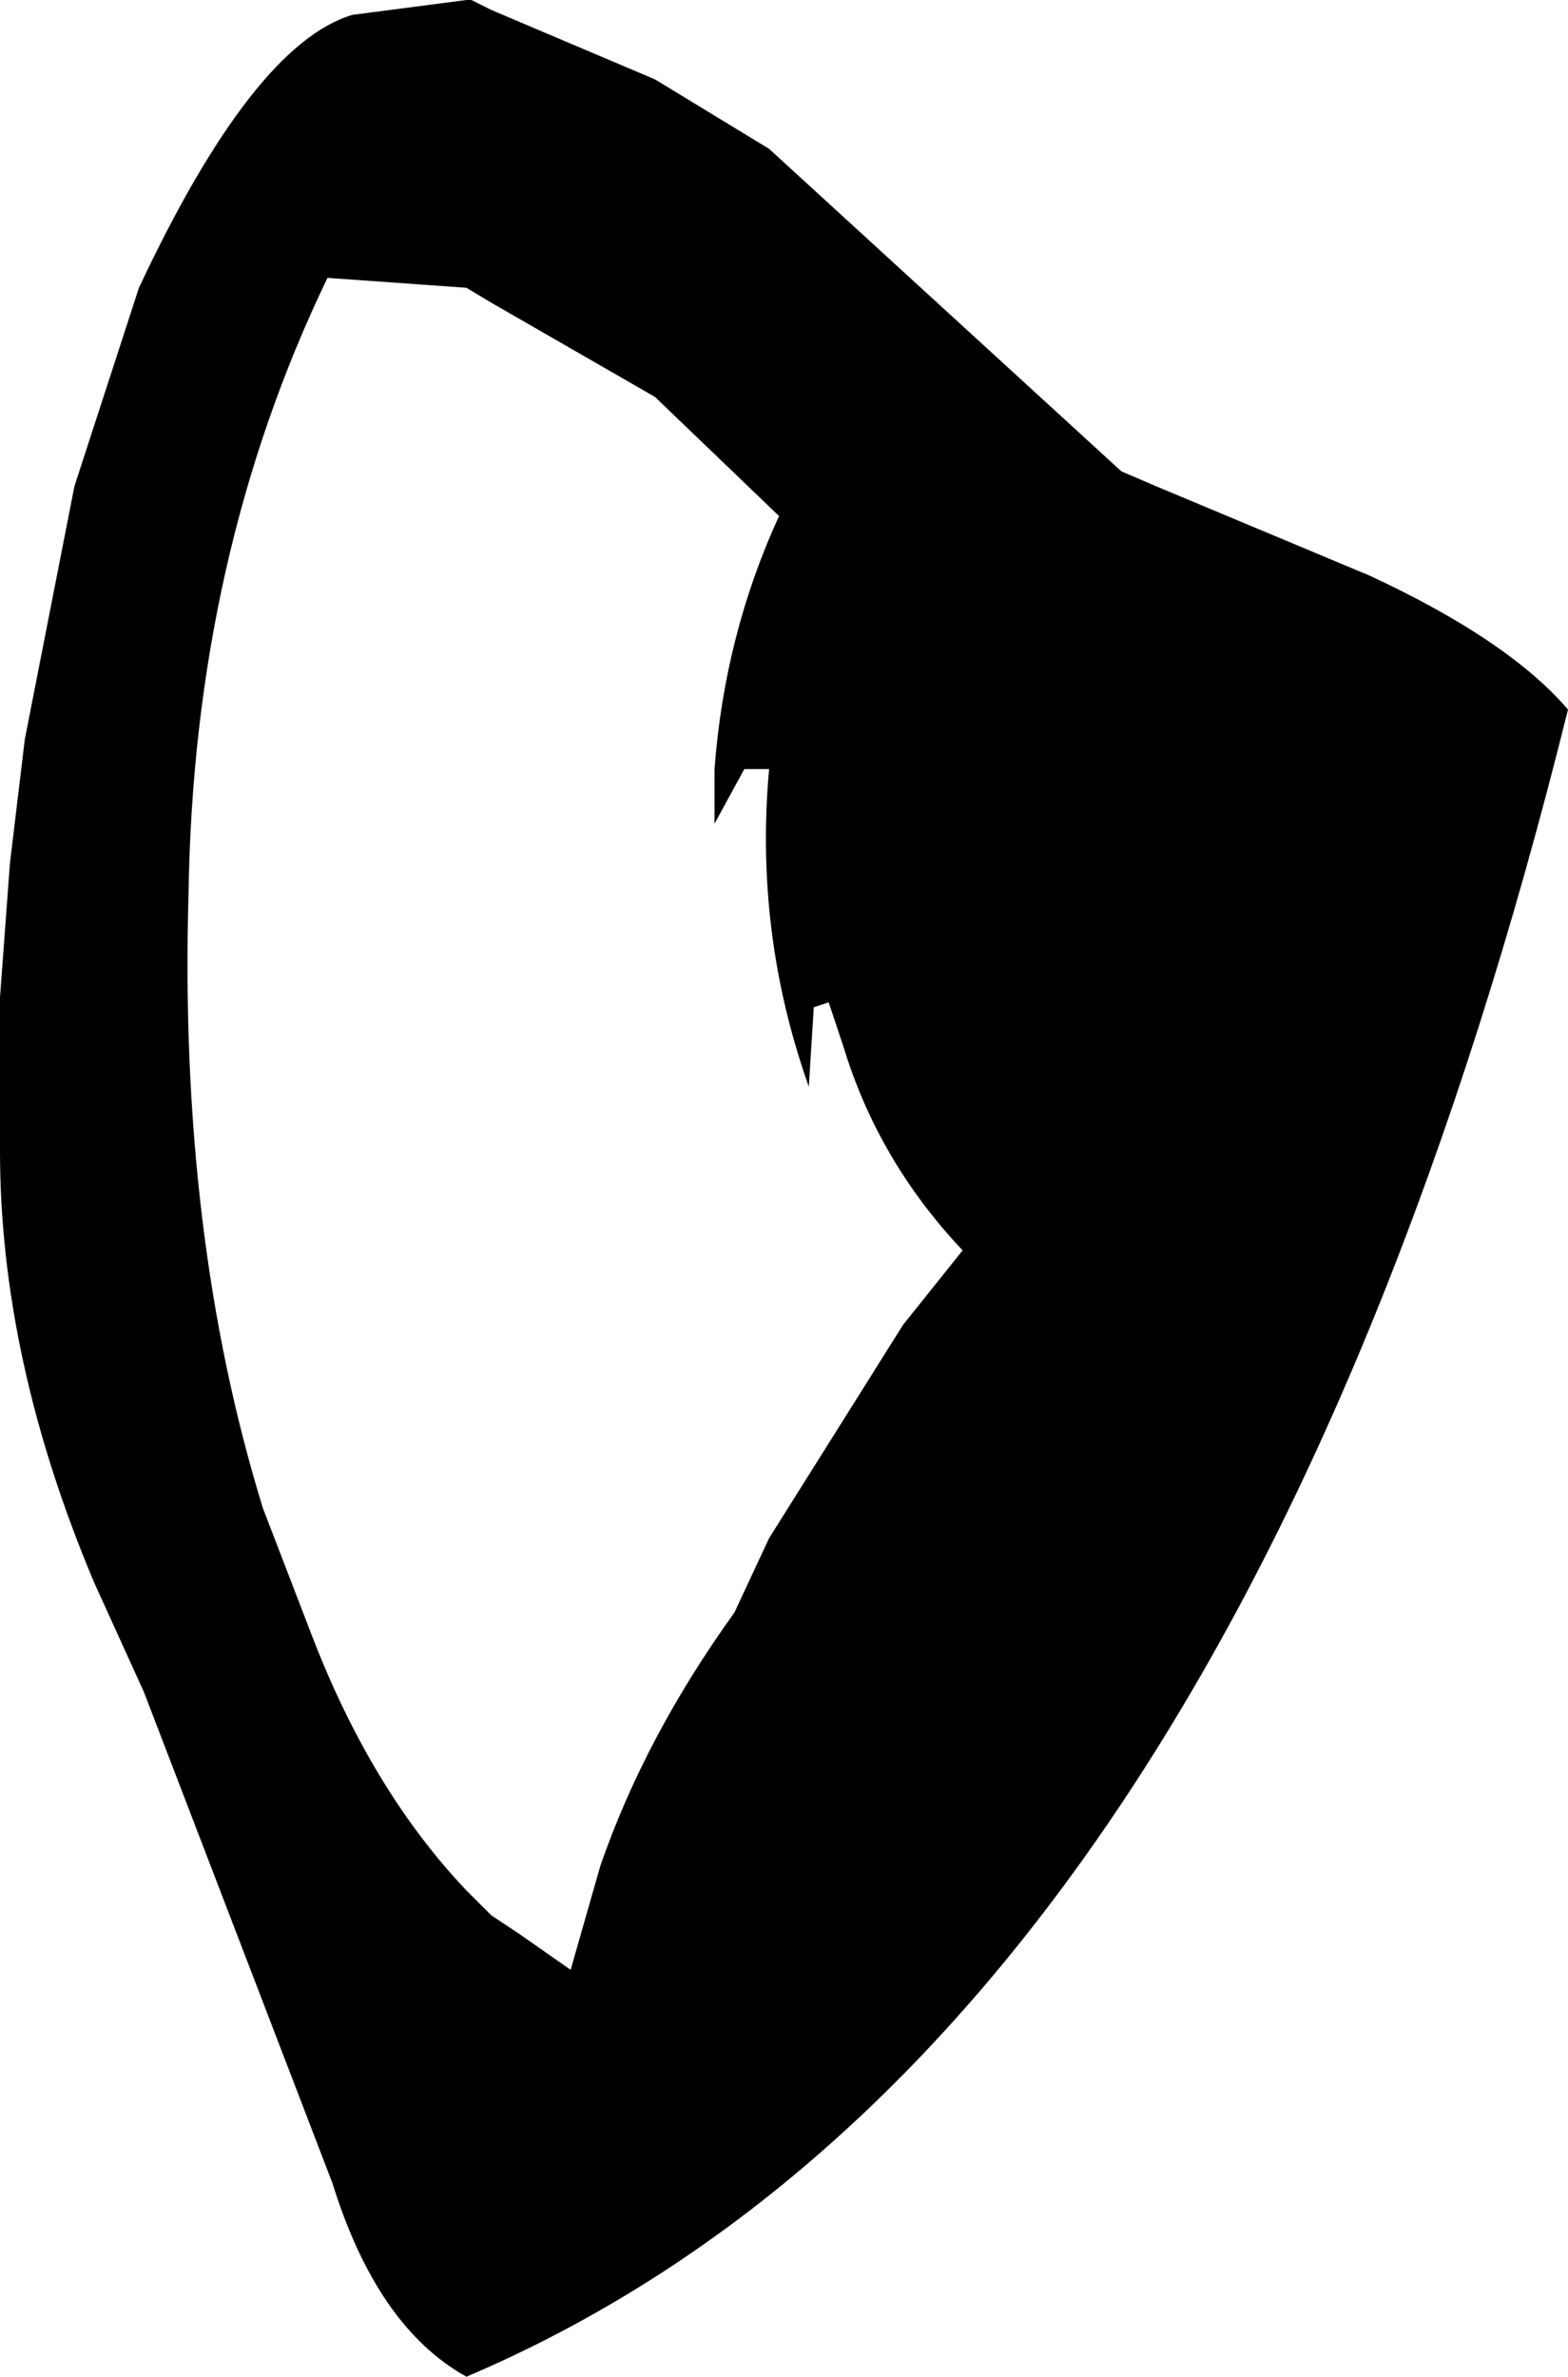 <?xml version="1.0" encoding="UTF-8" standalone="no"?>
<svg xmlns:xlink="http://www.w3.org/1999/xlink" height="23.95px" width="15.8px" xmlns="http://www.w3.org/2000/svg">
  <g transform="matrix(1.0, 0.0, 0.0, 1.0, -376.45, -154.7)">
    <path d="M384.8 164.8 L384.65 164.85 384.6 165.65 Q384.05 164.1 384.2 162.45 L383.95 162.45 383.65 163.0 383.65 162.45 Q383.75 161.1 384.3 159.9 L383.05 158.7 381.4 157.75 381.15 157.6 379.75 157.5 Q378.4 160.3 378.35 163.7 378.25 167.15 379.1 169.9 L379.6 171.2 Q380.2 172.75 381.15 173.75 L381.4 174.0 381.7 174.2 382.2 174.55 382.5 173.5 Q382.95 172.2 383.85 170.95 L384.2 170.2 385.55 168.05 386.15 167.3 Q385.3 166.4 384.95 165.25 L384.8 164.8 M392.25 161.85 Q388.9 175.35 381.15 178.65 380.25 178.15 379.8 176.7 L377.9 171.75 377.4 170.65 Q376.45 168.4 376.45 166.3 L376.45 164.75 376.55 163.4 376.7 162.15 377.2 159.6 377.85 157.6 Q379.0 155.15 380.0 154.85 L381.15 154.7 381.2 154.7 381.4 154.8 383.05 155.5 384.2 156.2 387.75 159.45 388.1 159.6 390.25 160.5 Q391.65 161.15 392.25 161.85" fill="#000000" fill-rule="evenodd" stroke="none"/>
  </g>
</svg>
